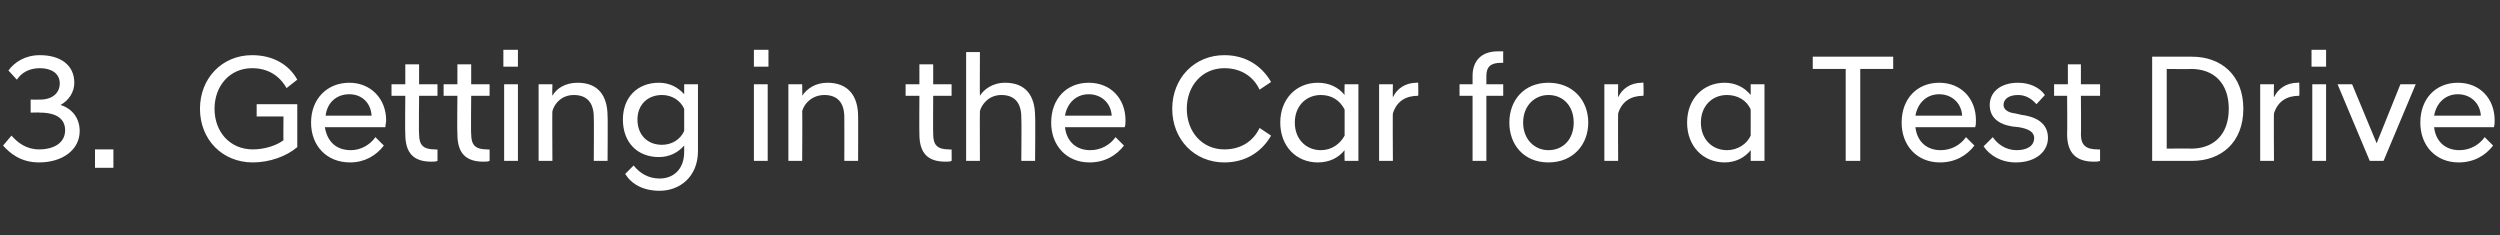 <?xml version="1.0" standalone="no"?>
<!DOCTYPE svg PUBLIC "-//W3C//DTD SVG 1.1//EN" "http://www.w3.org/Graphics/SVG/1.1/DTD/svg11.dtd">
<svg xmlns="http://www.w3.org/2000/svg" version="1.1" width="326.3px" height="30.7px" viewBox="0 -5 326.3 30.7" style="top:-5px">
  <rect x="0" y="-5" width="326.3" height="30.7" fill="#333333" stroke="none"/>
  <desc>3. Getting in the Car for a Test Drive</desc>
  <defs/>
  <g id="Polygon271235">
    <path d="M 0.4 14 C 0.4 14 1.5 12.7 1.5 12.7 C 2.3 13.6 3.4 14.5 5.1 14.5 C 7.1 14.5 8.5 13.6 8.5 12 C 8.5 10.6 7.5 9.7 5.2 9.7 C 5.2 9.66 4 9.7 4 9.7 L 4 8 C 4 8 5.2 8.02 5.2 8 C 7 8 7.8 7 7.8 5.9 C 7.8 4.5 6.6 3.9 5.2 3.9 C 3.8 3.9 2.8 4.5 2.2 5.4 C 2.2 5.4 1.1 4.2 1.1 4.2 C 1.9 3.1 3.3 2.2 5.2 2.2 C 7.9 2.2 9.7 3.5 9.7 5.8 C 9.7 7 9 8.1 7.9 8.7 C 9.5 9.2 10.4 10.5 10.4 12.1 C 10.4 14.6 8.1 16.2 5.1 16.2 C 2.7 16.2 1.3 15 0.4 14 Z M 12.4 14.5 L 14.8 14.5 L 14.8 16.9 L 12.4 16.9 L 12.4 14.5 Z M 26.1 9.2 C 26.1 5.2 29 2.2 32.9 2.2 C 35.6 2.2 37.7 3.4 38.8 5.4 C 38.8 5.4 37.4 6.5 37.4 6.5 C 36.5 4.9 35 3.9 32.9 3.9 C 30 3.9 28 6.2 28 9.2 C 28 12.2 30 14.5 33 14.5 C 34.5 14.5 36.1 14 37 13.3 C 36.97 13.26 37 10.2 37 10.2 L 33.5 10.2 L 33.5 8.6 L 38.8 8.6 C 38.8 8.6 38.81 14.2 38.8 14.2 C 37.4 15.4 35.2 16.2 33 16.2 C 29 16.2 26.1 13.2 26.1 9.2 Z M 40.6 11 C 40.6 7.9 42.7 5.8 45.6 5.8 C 48.4 5.8 50.4 7.9 50.4 10.7 C 50.4 11 50.3 11.3 50.3 11.6 C 50.3 11.6 42.4 11.6 42.4 11.6 C 42.7 13.4 43.8 14.6 45.8 14.6 C 47.1 14.6 48.3 13.9 49 12.9 C 49 12.9 50.1 14 50.1 14 C 49.1 15.3 47.6 16.2 45.7 16.2 C 42.6 16.2 40.6 14 40.6 11 Z M 42.5 10.1 C 42.5 10.1 48.5 10.1 48.5 10.1 C 48.4 8.4 47.2 7.3 45.6 7.3 C 43.9 7.3 42.7 8.4 42.5 10.1 Z M 52.9 12.5 C 52.85 12.48 52.9 7.5 52.9 7.5 L 51.1 7.5 L 51.1 6 L 52.9 6 L 52.9 3.4 L 54.7 3.4 L 54.7 6 L 57.1 6 L 57.1 7.5 L 54.7 7.5 C 54.7 7.5 54.65 12.54 54.7 12.5 C 54.7 14 55.3 14.5 56.8 14.5 C 56.79 14.54 57.1 14.5 57.1 14.5 C 57.1 14.5 57.11 16.02 57.1 16 C 56.9 16.1 56.6 16.1 56.3 16.1 C 54 16.1 52.9 15 52.9 12.5 Z M 59.7 12.5 C 59.65 12.48 59.7 7.5 59.7 7.5 L 57.9 7.5 L 57.9 6 L 59.7 6 L 59.7 3.4 L 61.5 3.4 L 61.5 6 L 63.9 6 L 63.9 7.5 L 61.5 7.5 C 61.5 7.5 61.45 12.54 61.5 12.5 C 61.5 14 62.1 14.5 63.6 14.5 C 63.59 14.54 63.9 14.5 63.9 14.5 C 63.9 14.5 63.91 16.02 63.9 16 C 63.7 16.1 63.4 16.1 63.1 16.1 C 60.8 16.1 59.7 15 59.7 12.5 Z M 65.8 6 L 67.6 6 L 67.6 16 L 65.8 16 L 65.8 6 Z M 65.7 1.5 L 67.6 1.5 L 67.6 3.7 L 65.7 3.7 L 65.7 1.5 Z M 70.3 6 L 72.1 6 C 72.1 6 72.06 7.5 72.1 7.5 C 72.6 6.6 73.7 5.8 75.4 5.8 C 78 5.8 79.3 7.4 79.3 10.2 C 79.34 10.16 79.3 16 79.3 16 L 77.5 16 C 77.5 16 77.54 10.34 77.5 10.3 C 77.5 8.4 76.6 7.4 74.9 7.4 C 73.4 7.4 72.4 8.4 72.1 9.5 C 72.06 9.46 72.1 16 72.1 16 L 70.3 16 L 70.3 6 Z M 81.3 10.6 C 81.3 7.7 83.2 5.8 86 5.8 C 87.4 5.8 88.5 6.4 89.3 7.3 C 89.3 7.34 89.3 6 89.3 6 L 91.1 6 C 91.1 6 91.1 14.68 91.1 14.7 C 91.1 18.1 88.7 19.9 86.1 19.9 C 83.9 19.9 82.4 19 81.6 17.7 C 81.6 17.7 82.7 16.6 82.7 16.6 C 83.5 17.6 84.6 18.3 86.1 18.3 C 87.8 18.3 89.3 17.2 89.3 14.8 C 89.3 14.8 89.3 14 89.3 14 C 88.5 14.9 87.4 15.5 86 15.5 C 83.2 15.5 81.3 13.6 81.3 10.6 Z M 89.3 12.1 C 89.3 12.1 89.3 9.2 89.3 9.2 C 88.8 8.1 87.7 7.4 86.4 7.4 C 84.5 7.4 83.2 8.7 83.2 10.6 C 83.2 12.6 84.5 13.9 86.4 13.9 C 87.7 13.9 88.8 13.2 89.3 12.1 Z M 98.4 6 L 100.2 6 L 100.2 16 L 98.4 16 L 98.4 6 Z M 98.4 1.5 L 100.3 1.5 L 100.3 3.7 L 98.4 3.7 L 98.4 1.5 Z M 102.9 6 L 104.7 6 C 104.7 6 104.74 7.5 104.7 7.5 C 105.3 6.6 106.4 5.8 108 5.8 C 110.6 5.8 112 7.4 112 10.2 C 112.02 10.16 112 16 112 16 L 110.2 16 C 110.2 16 110.22 10.34 110.2 10.3 C 110.2 8.4 109.3 7.4 107.6 7.4 C 106.1 7.4 105 8.4 104.7 9.5 C 104.74 9.46 104.7 16 104.7 16 L 102.9 16 L 102.9 6 Z M 120 12.5 C 119.97 12.48 120 7.5 120 7.5 L 118.2 7.5 L 118.2 6 L 120 6 L 120 3.4 L 121.8 3.4 L 121.8 6 L 124.2 6 L 124.2 7.5 L 121.8 7.5 C 121.8 7.5 121.77 12.54 121.8 12.5 C 121.8 14 122.4 14.5 123.9 14.5 C 123.91 14.54 124.2 14.5 124.2 14.5 C 124.2 14.5 124.23 16.02 124.2 16 C 124 16.1 123.7 16.1 123.4 16.1 C 121.1 16.1 120 15 120 12.5 Z M 126.1 1.8 L 127.9 1.8 C 127.9 1.8 127.87 7.54 127.9 7.5 C 128.4 6.7 129.5 5.8 131.2 5.8 C 133.8 5.8 135.1 7.4 135.1 10.2 C 135.15 10.16 135.1 16 135.1 16 L 133.3 16 C 133.3 16 133.35 10.34 133.3 10.3 C 133.3 8.4 132.4 7.4 130.7 7.4 C 129 7.4 128.1 8.7 127.9 9.5 C 127.87 9.46 127.9 16 127.9 16 L 126.1 16 L 126.1 1.8 Z M 137.2 11 C 137.2 7.9 139.2 5.8 142.1 5.8 C 145 5.8 146.9 7.9 146.9 10.7 C 146.9 11 146.9 11.3 146.8 11.6 C 146.8 11.6 139 11.6 139 11.6 C 139.2 13.4 140.4 14.6 142.3 14.6 C 143.7 14.6 144.9 13.9 145.6 12.9 C 145.6 12.9 146.7 14 146.7 14 C 145.7 15.3 144.2 16.2 142.2 16.2 C 139.2 16.2 137.2 14 137.2 11 Z M 139 10.1 C 139 10.1 145.1 10.1 145.1 10.1 C 145 8.4 143.7 7.3 142.1 7.3 C 140.5 7.3 139.3 8.4 139 10.1 Z M 153 9.2 C 153 5.2 155.9 2.2 159.8 2.2 C 162.6 2.2 164.7 3.6 165.9 5.7 C 165.9 5.7 164.4 6.7 164.4 6.7 C 163.6 5 162 3.9 159.8 3.9 C 156.9 3.9 154.9 6.2 154.9 9.2 C 154.9 12.2 156.9 14.5 159.8 14.5 C 162 14.5 163.6 13.4 164.4 11.7 C 164.4 11.7 165.9 12.7 165.9 12.7 C 164.7 14.8 162.6 16.2 159.8 16.2 C 155.9 16.2 153 13.2 153 9.2 Z M 175.5 14.6 C 174.7 15.6 173.5 16.2 172 16.2 C 169.2 16.2 167.1 14.1 167.1 11 C 167.1 7.9 169.2 5.8 172 5.8 C 173.5 5.8 174.7 6.4 175.5 7.4 C 175.46 7.4 175.5 6 175.5 6 L 177.3 6 L 177.3 16 L 175.5 16 C 175.5 16 175.46 14.58 175.5 14.6 Z M 175.5 12.7 C 175.5 12.7 175.5 9.3 175.5 9.3 C 174.9 8.1 173.8 7.4 172.4 7.4 C 170.5 7.4 169 8.8 169 11 C 169 13.2 170.5 14.6 172.4 14.6 C 173.8 14.6 174.9 13.8 175.5 12.7 Z M 180 6 L 181.8 6 C 181.8 6 181.76 7.7 181.8 7.7 C 182.3 6.6 183.4 5.8 184.9 5.8 C 184.92 5.76 185.1 5.8 185.1 5.8 C 185.1 5.8 185.14 7.5 185.1 7.5 C 183.5 7.5 182.3 8.2 181.8 9.8 C 181.76 9.76 181.8 16 181.8 16 L 180 16 L 180 6 Z M 192.2 7.5 L 190.5 7.5 L 190.5 6 L 192.2 6 C 192.2 6 192.2 4.88 192.2 4.9 C 192.2 3 193.3 1.7 195.5 1.7 C 195.7 1.7 196 1.7 196.2 1.7 C 196.18 1.7 196.2 3.2 196.2 3.2 C 196.2 3.2 195.88 3.2 195.9 3.2 C 194.6 3.2 194 3.7 194 4.9 C 194 4.9 194 6 194 6 L 196.2 6 L 196.2 7.5 L 194 7.5 L 194 16 L 192.2 16 L 192.2 7.5 Z M 197 11 C 197 8.1 198.9 5.8 202.1 5.8 C 205.3 5.8 207.3 8.1 207.3 11 C 207.3 13.9 205.3 16.2 202.1 16.2 C 198.9 16.2 197 13.9 197 11 Z M 205.4 11 C 205.4 8.8 204 7.4 202.1 7.4 C 200.3 7.4 198.8 8.8 198.8 11 C 198.8 13.2 200.3 14.6 202.1 14.6 C 204 14.6 205.4 13.2 205.4 11 Z M 209.4 6 L 211.2 6 C 211.2 6 211.17 7.7 211.2 7.7 C 211.7 6.6 212.8 5.8 214.3 5.8 C 214.33 5.76 214.5 5.8 214.5 5.8 C 214.5 5.8 214.55 7.5 214.5 7.5 C 212.9 7.5 211.7 8.2 211.2 9.8 C 211.17 9.76 211.2 16 211.2 16 L 209.4 16 L 209.4 6 Z M 228.5 14.6 C 227.7 15.6 226.5 16.2 225.1 16.2 C 222.3 16.2 220.2 14.1 220.2 11 C 220.2 7.9 222.3 5.8 225.1 5.8 C 226.5 5.8 227.7 6.4 228.5 7.4 C 228.51 7.4 228.5 6 228.5 6 L 230.3 6 L 230.3 16 L 228.5 16 C 228.5 16 228.51 14.58 228.5 14.6 Z M 228.5 12.7 C 228.5 12.7 228.5 9.3 228.5 9.3 C 228 8.1 226.8 7.4 225.4 7.4 C 223.5 7.4 222 8.8 222 11 C 222 13.2 223.5 14.6 225.4 14.6 C 226.8 14.6 228 13.8 228.5 12.7 Z M 240.9 4 L 236.6 4 L 236.6 2.4 L 247.1 2.4 L 247.1 4 L 242.8 4 L 242.8 16 L 240.9 16 L 240.9 4 Z M 248.2 11 C 248.2 7.9 250.2 5.8 253.1 5.8 C 256 5.8 257.9 7.9 257.9 10.7 C 257.9 11 257.9 11.3 257.8 11.6 C 257.8 11.6 250 11.6 250 11.6 C 250.2 13.4 251.4 14.6 253.3 14.6 C 254.7 14.6 255.9 13.9 256.6 12.9 C 256.6 12.9 257.7 14 257.7 14 C 256.7 15.3 255.2 16.2 253.2 16.2 C 250.2 16.2 248.2 14 248.2 11 Z M 250 10.1 C 250 10.1 256.1 10.1 256.1 10.1 C 256 8.4 254.7 7.3 253.1 7.3 C 251.5 7.3 250.3 8.4 250 10.1 Z M 258.9 14.1 C 258.9 14.1 260.1 12.9 260.1 12.9 C 260.7 13.8 261.8 14.6 263.2 14.6 C 264.5 14.6 265.5 14.1 265.5 13 C 265.5 12.2 264.7 11.8 263.5 11.6 C 263.5 11.6 262.6 11.5 262.6 11.5 C 260.8 11.2 259.7 10.3 259.7 8.7 C 259.7 7.1 261 5.8 263.4 5.8 C 264.9 5.8 266.2 6.4 266.9 7.4 C 266.9 7.4 265.8 8.6 265.8 8.6 C 265.1 7.8 264.3 7.4 263.4 7.4 C 262.1 7.4 261.5 8 261.5 8.7 C 261.5 9.3 262.1 9.7 263 9.8 C 263 9.8 263.9 10 263.9 10 C 266.1 10.3 267.3 11.3 267.3 13 C 267.3 14.8 265.7 16.2 263.1 16.2 C 261.2 16.2 259.7 15.3 258.9 14.1 Z M 269.8 12.5 C 269.84 12.48 269.8 7.5 269.8 7.5 L 268.1 7.5 L 268.1 6 L 269.9 6 L 269.9 3.4 L 271.6 3.4 L 271.6 6 L 274.1 6 L 274.1 7.5 L 271.6 7.5 C 271.6 7.5 271.64 12.54 271.6 12.5 C 271.6 14 272.3 14.5 273.8 14.5 C 273.78 14.54 274.1 14.5 274.1 14.5 C 274.1 14.5 274.1 16.02 274.1 16 C 273.9 16.1 273.6 16.1 273.3 16.1 C 271 16.1 269.8 15 269.8 12.5 Z M 280.9 2.4 C 280.9 2.4 286.12 2.4 286.1 2.4 C 289.9 2.4 292.8 4.8 292.8 9.2 C 292.8 13.6 289.9 16 286.1 16 C 286.12 16 280.9 16 280.9 16 L 280.9 2.4 Z M 282.8 4 L 282.8 14.4 C 282.8 14.4 286 14.36 286 14.4 C 288.9 14.4 290.9 12.6 290.9 9.2 C 290.9 5.8 288.9 4 286 4 C 286 4.04 282.8 4 282.8 4 Z M 295 6 L 296.8 6 C 296.8 6 296.76 7.7 296.8 7.7 C 297.3 6.6 298.4 5.8 299.9 5.8 C 299.92 5.76 300.1 5.8 300.1 5.8 C 300.1 5.8 300.14 7.5 300.1 7.5 C 298.5 7.5 297.3 8.2 296.8 9.8 C 296.76 9.76 296.8 16 296.8 16 L 295 16 L 295 6 Z M 301.8 6 L 303.6 6 L 303.6 16 L 301.8 16 L 301.8 6 Z M 301.7 1.5 L 303.6 1.5 L 303.6 3.7 L 301.7 3.7 L 301.7 1.5 Z M 305.1 6 L 307 6 L 310.2 13.7 L 313.3 6 L 315.3 6 L 311.1 16 L 309.3 16 L 305.1 6 Z M 315.9 11 C 315.9 7.9 317.9 5.8 320.8 5.8 C 323.7 5.8 325.6 7.9 325.6 10.7 C 325.6 11 325.6 11.3 325.5 11.6 C 325.5 11.6 317.7 11.6 317.7 11.6 C 317.9 13.4 319.1 14.6 321 14.6 C 322.4 14.6 323.6 13.9 324.3 12.9 C 324.3 12.9 325.4 14 325.4 14 C 324.4 15.3 322.9 16.2 320.9 16.2 C 317.9 16.2 315.9 14 315.9 11 Z M 317.7 10.1 C 317.7 10.1 323.8 10.1 323.8 10.1 C 323.7 8.4 322.4 7.3 320.8 7.3 C 319.2 7.3 318 8.4 317.7 10.1 Z " stroke="none" fill="#fff"/>
  </g>
</svg>
